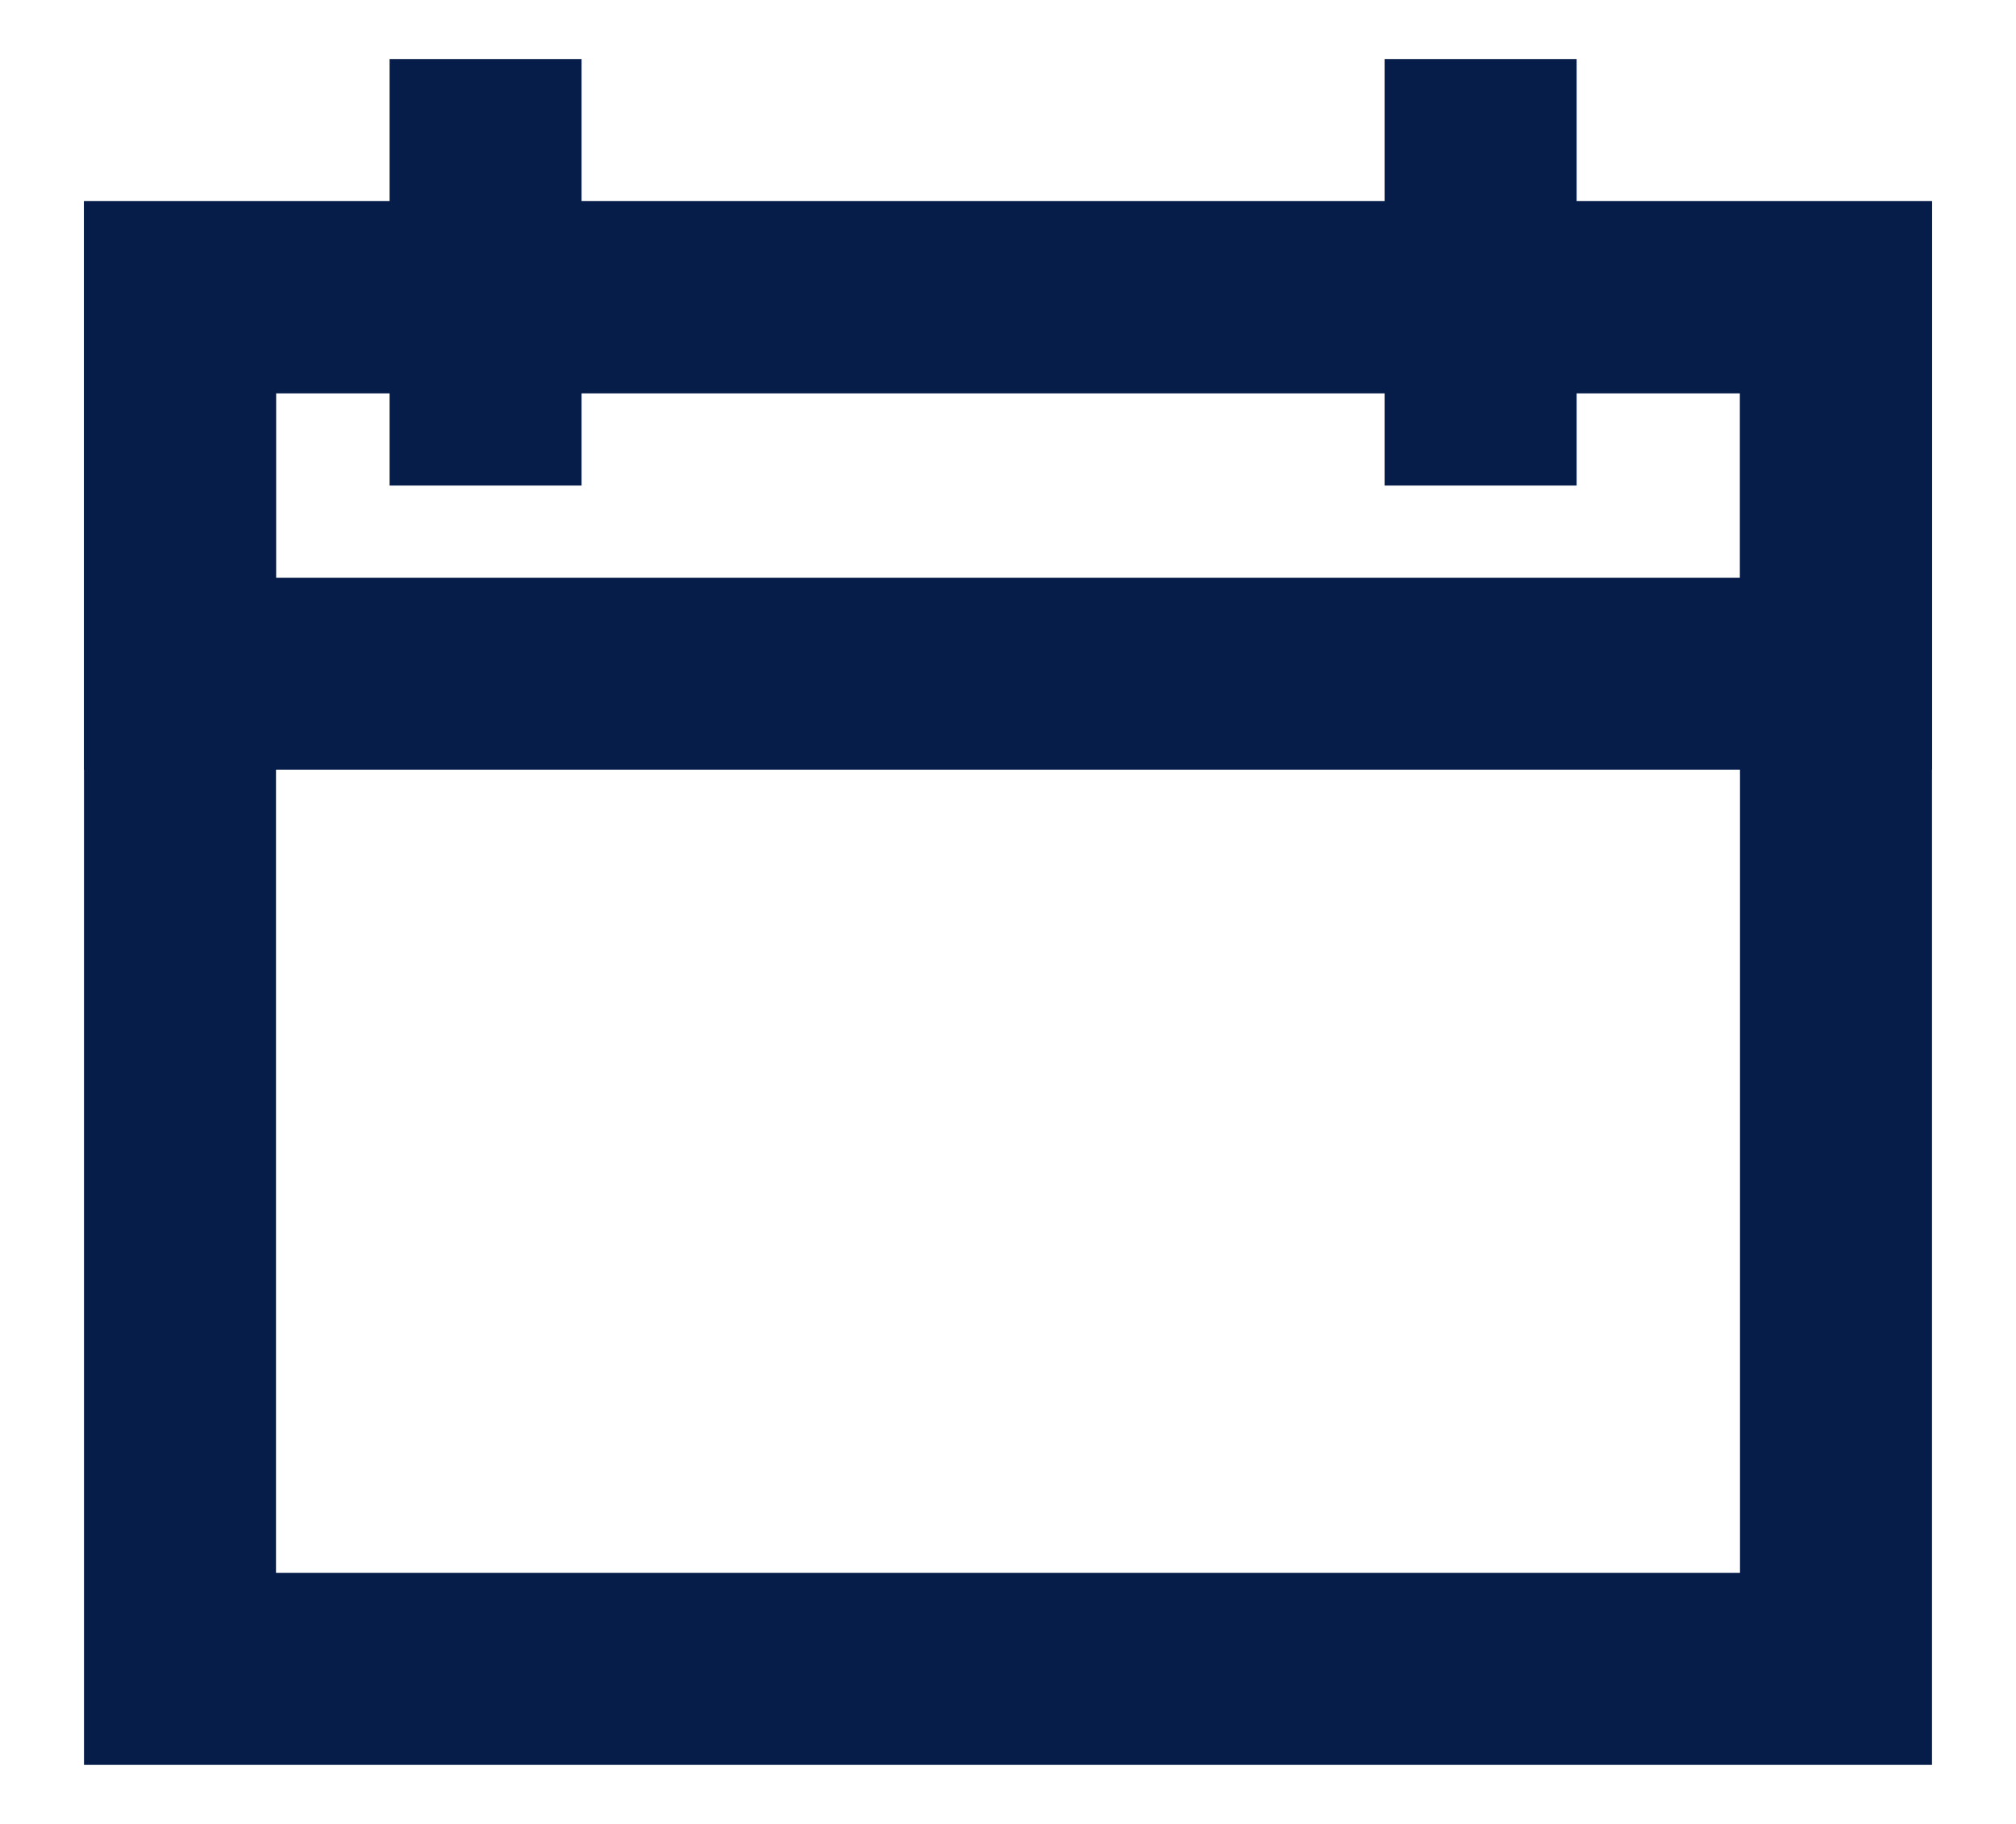 <svg width="21" height="19" viewBox="0 0 21 19" fill="none" xmlns="http://www.w3.org/2000/svg">
<rect x="1.875" y="3.096" width="17.25" height="14.289" stroke="#071D49" stroke-width="2"/>
<rect x="1.875" y="3.096" width="17.25" height="3.923" stroke="#071D49" stroke-width="2"/>
<line x1="5.058" y1="5.058" x2="5.058" y2="0.615" stroke="#071D49" stroke-width="2"/>
<line x1="15.423" y1="5.058" x2="15.423" y2="0.615" stroke="#071D49" stroke-width="2"/>
</svg>
